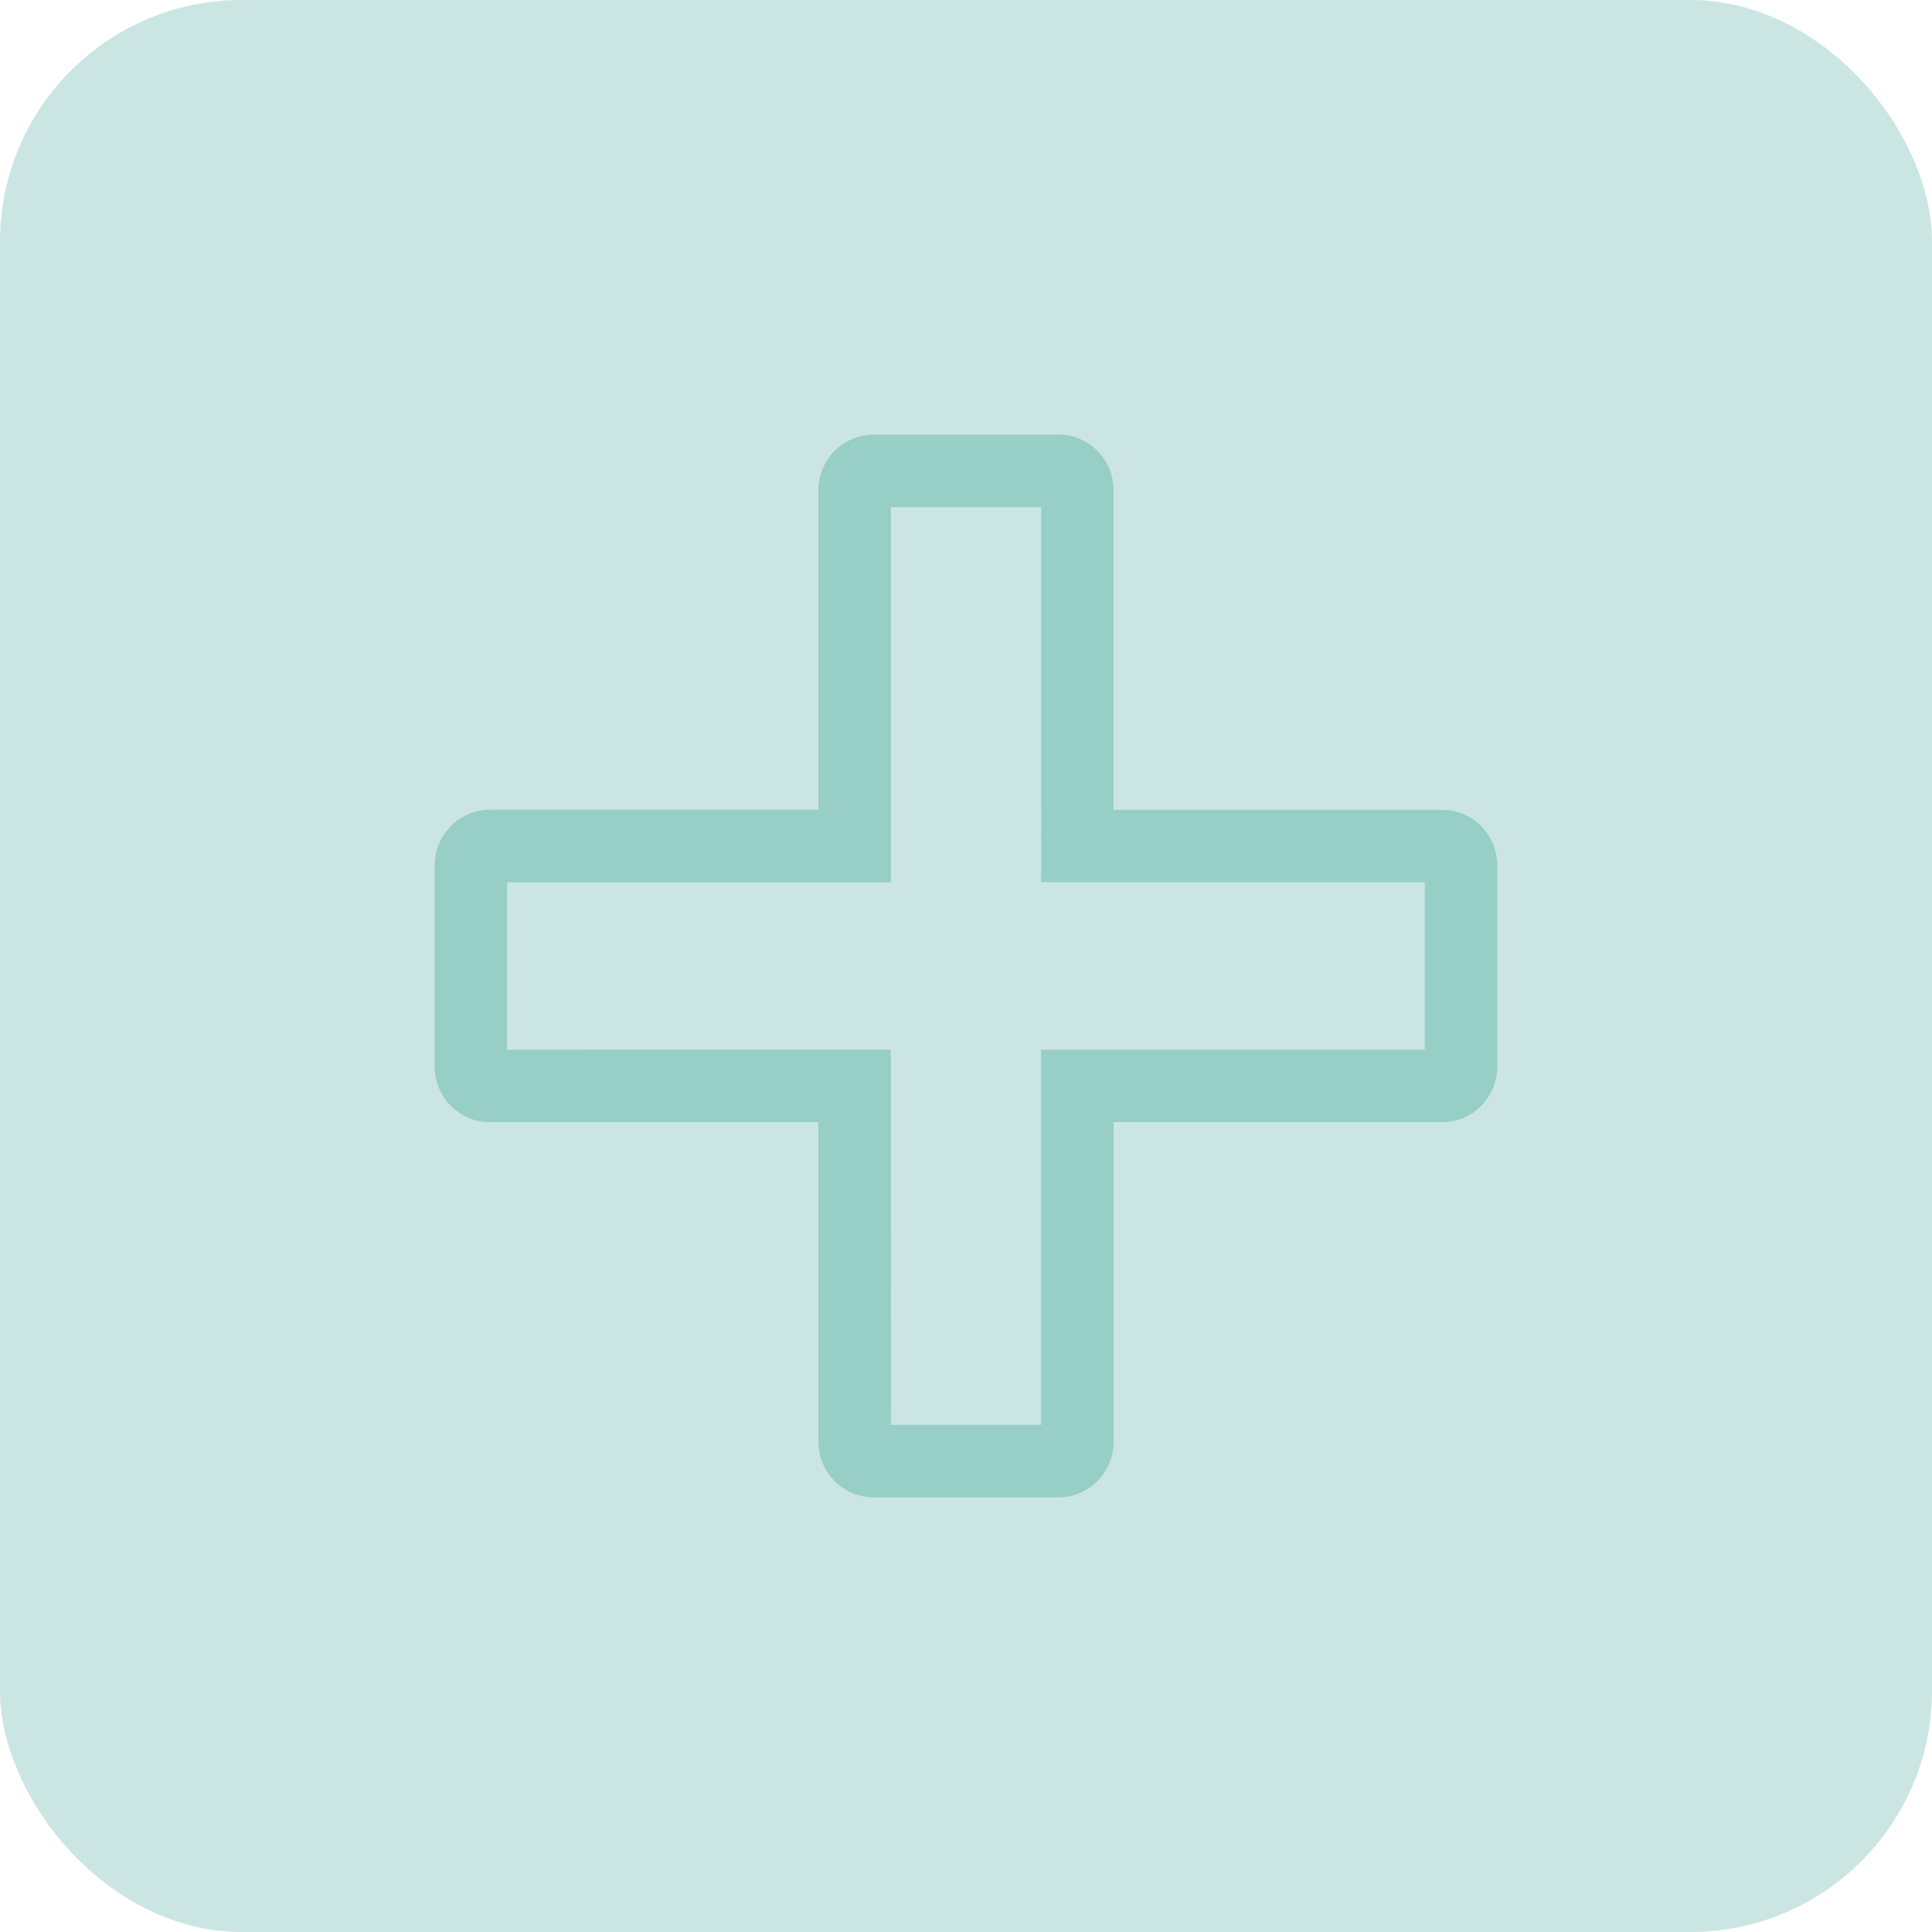 <svg xmlns="http://www.w3.org/2000/svg" width="40" height="40" viewBox="0 0 40 40">
    <g fill="none" fill-rule="evenodd">
        <rect width="40" height="40" fill="#CBE6E2" rx="5"/>
        <path fill="#97CEC5" fill-rule="nonzero" d="M21.918 9h-3.836c-.628 0-1.138.516-1.138 1.153v6.613h-6.806C9.51 16.767 9 17.284 9 17.92v4.16c0 .637.51 1.153 1.138 1.153h6.806v6.614c0 .637.51 1.153 1.138 1.153h3.836c.628 0 1.138-.516 1.138-1.153v-6.615h.505l6.3.001c.63 0 1.139-.516 1.139-1.153v-4.16c0-.637-.51-1.153-1.138-1.153h-6.807V10.152c0-.637-.509-1.153-1.137-1.153zm-.362 1.5v5.755l-.001 2.011H29.5v3.467h-7.945V29.5h-3.11l-.001-5.756v-2.012l-7.944.001v-3.466h7.944V10.5h3.112z"/>
    </g>
</svg>
